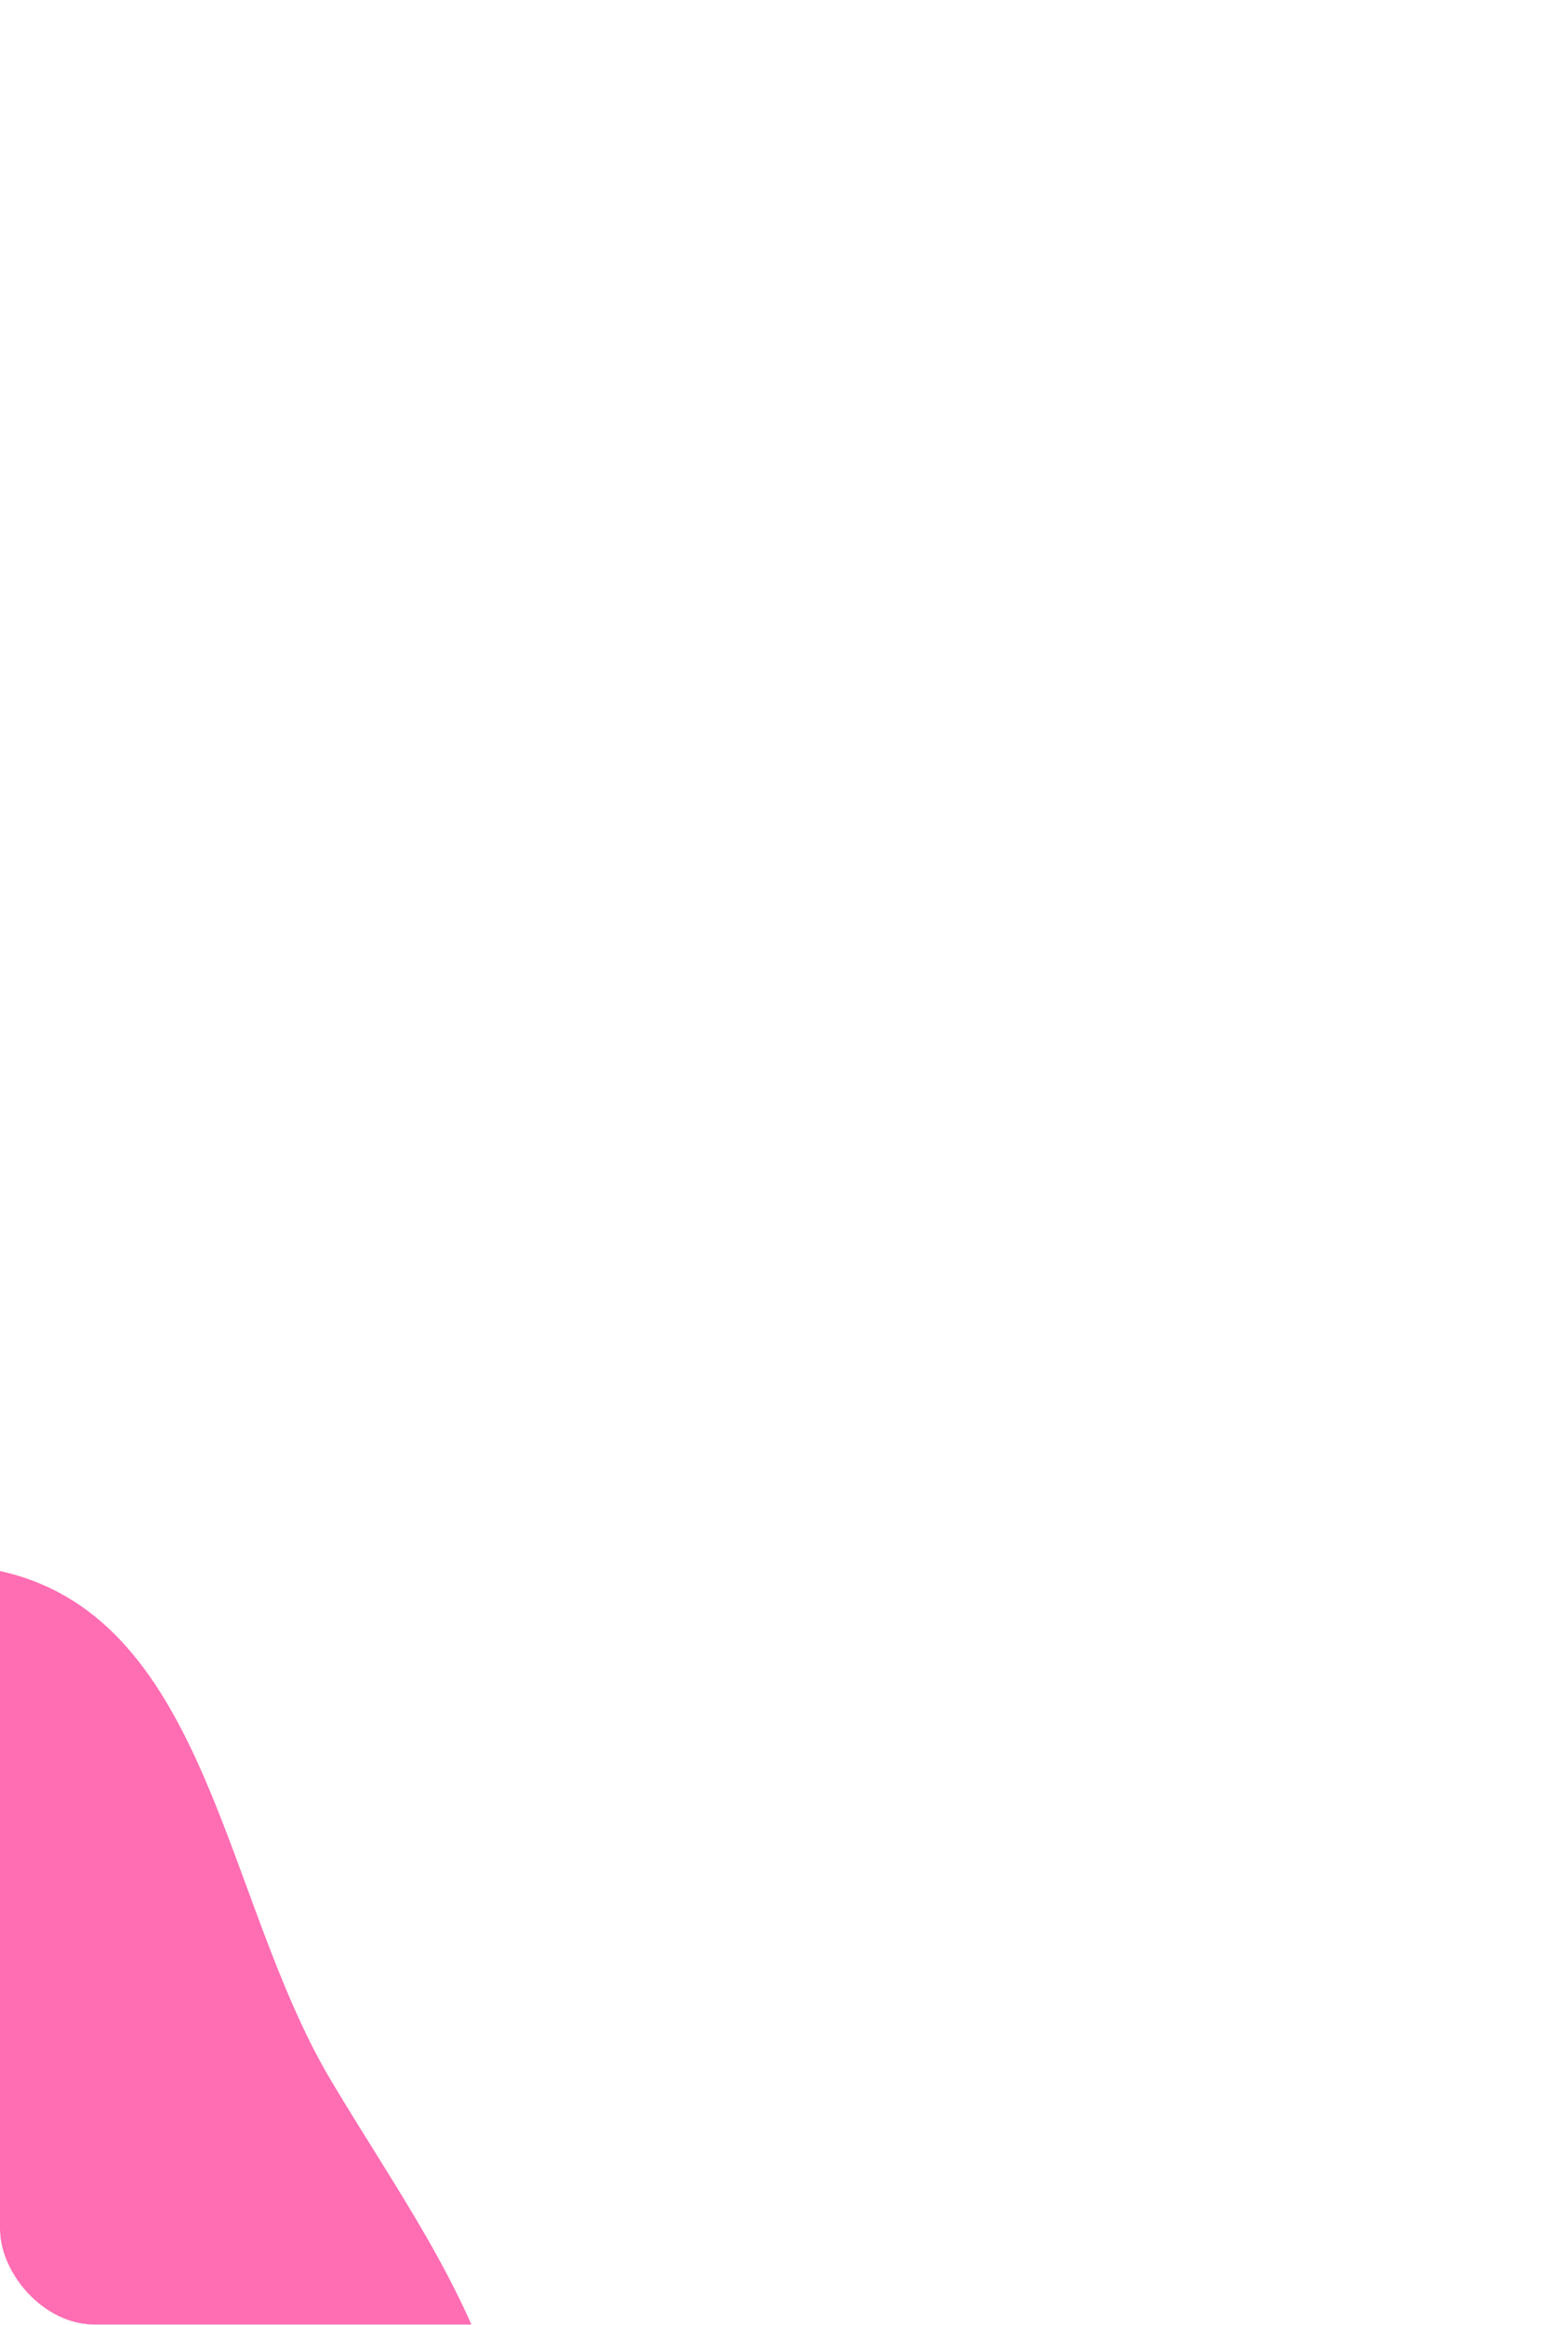 <svg width="660" height="978" viewBox="0 0 660 978" fill="none" xmlns="http://www.w3.org/2000/svg">
<g clip-path="url(#clip0_1_74)">
<rect width="660" height="978" rx="40" fill="white"/>
<g filter="url(#filter0_f_1_74)">
<path fill-rule="evenodd" clip-rule="evenodd" d="M1098.75 -378.945C1212.57 -382.542 1229.33 -208.49 1300.2 -119.374C1356.37 -48.738 1444.79 -5.845 1465.31 82.03C1491.07 192.326 1513.29 337.826 1422.91 406.122C1332.36 474.553 1212.25 360.749 1098.75 359.047C988.98 357.402 876.49 455.934 784.166 396.546C686.451 333.69 640.014 194.753 668.103 82.03C693.8 -21.095 837.09 -29.362 909.648 -107.03C988 -190.899 984.02 -375.319 1098.75 -378.945Z" fill="#FF6DB3"/>
</g>
<g filter="url(#filter1_f_1_74)">
<path fill-rule="evenodd" clip-rule="evenodd" d="M2.345 661.473C87.759 682.351 94.264 799.568 139.245 875.12C166.649 921.148 195.939 960.627 211.048 1012.02C235.917 1096.61 308.855 1194.5 253.261 1262.94C198.422 1330.44 88.225 1282.67 2.345 1268.93C-64.939 1258.16 -126.255 1236.43 -179.338 1193.7C-240.848 1144.2 -308.411 1090.53 -316.855 1012.02C-325.903 927.892 -280.098 849.107 -223.13 786.545C-162.975 720.482 -84.448 640.259 2.345 661.473Z" fill="#FF6DB3"/>
</g>
</g>
<defs>
<filter id="filter0_f_1_74" x="60" y="-979" width="2028" height="2007" filterUnits="userSpaceOnUse" color-interpolation-filters="sRGB">
<feFlood flood-opacity="0" result="BackgroundImageFix"/>
<feBlend mode="normal" in="SourceGraphic" in2="BackgroundImageFix" result="shape"/>
<feGaussianBlur stdDeviation="300" result="effect1_foregroundBlur_1_74"/>
</filter>
<filter id="filter1_f_1_74" x="-618" y="358" width="1191.67" height="1240.17" filterUnits="userSpaceOnUse" color-interpolation-filters="sRGB">
<feFlood flood-opacity="0" result="BackgroundImageFix"/>
<feBlend mode="normal" in="SourceGraphic" in2="BackgroundImageFix" result="shape"/>
<feGaussianBlur stdDeviation="150" result="effect1_foregroundBlur_1_74"/>
</filter>
<clipPath id="clip0_1_74">
<rect width="660" height="978" rx="40" fill="white"/>
</clipPath>
</defs>
</svg>
